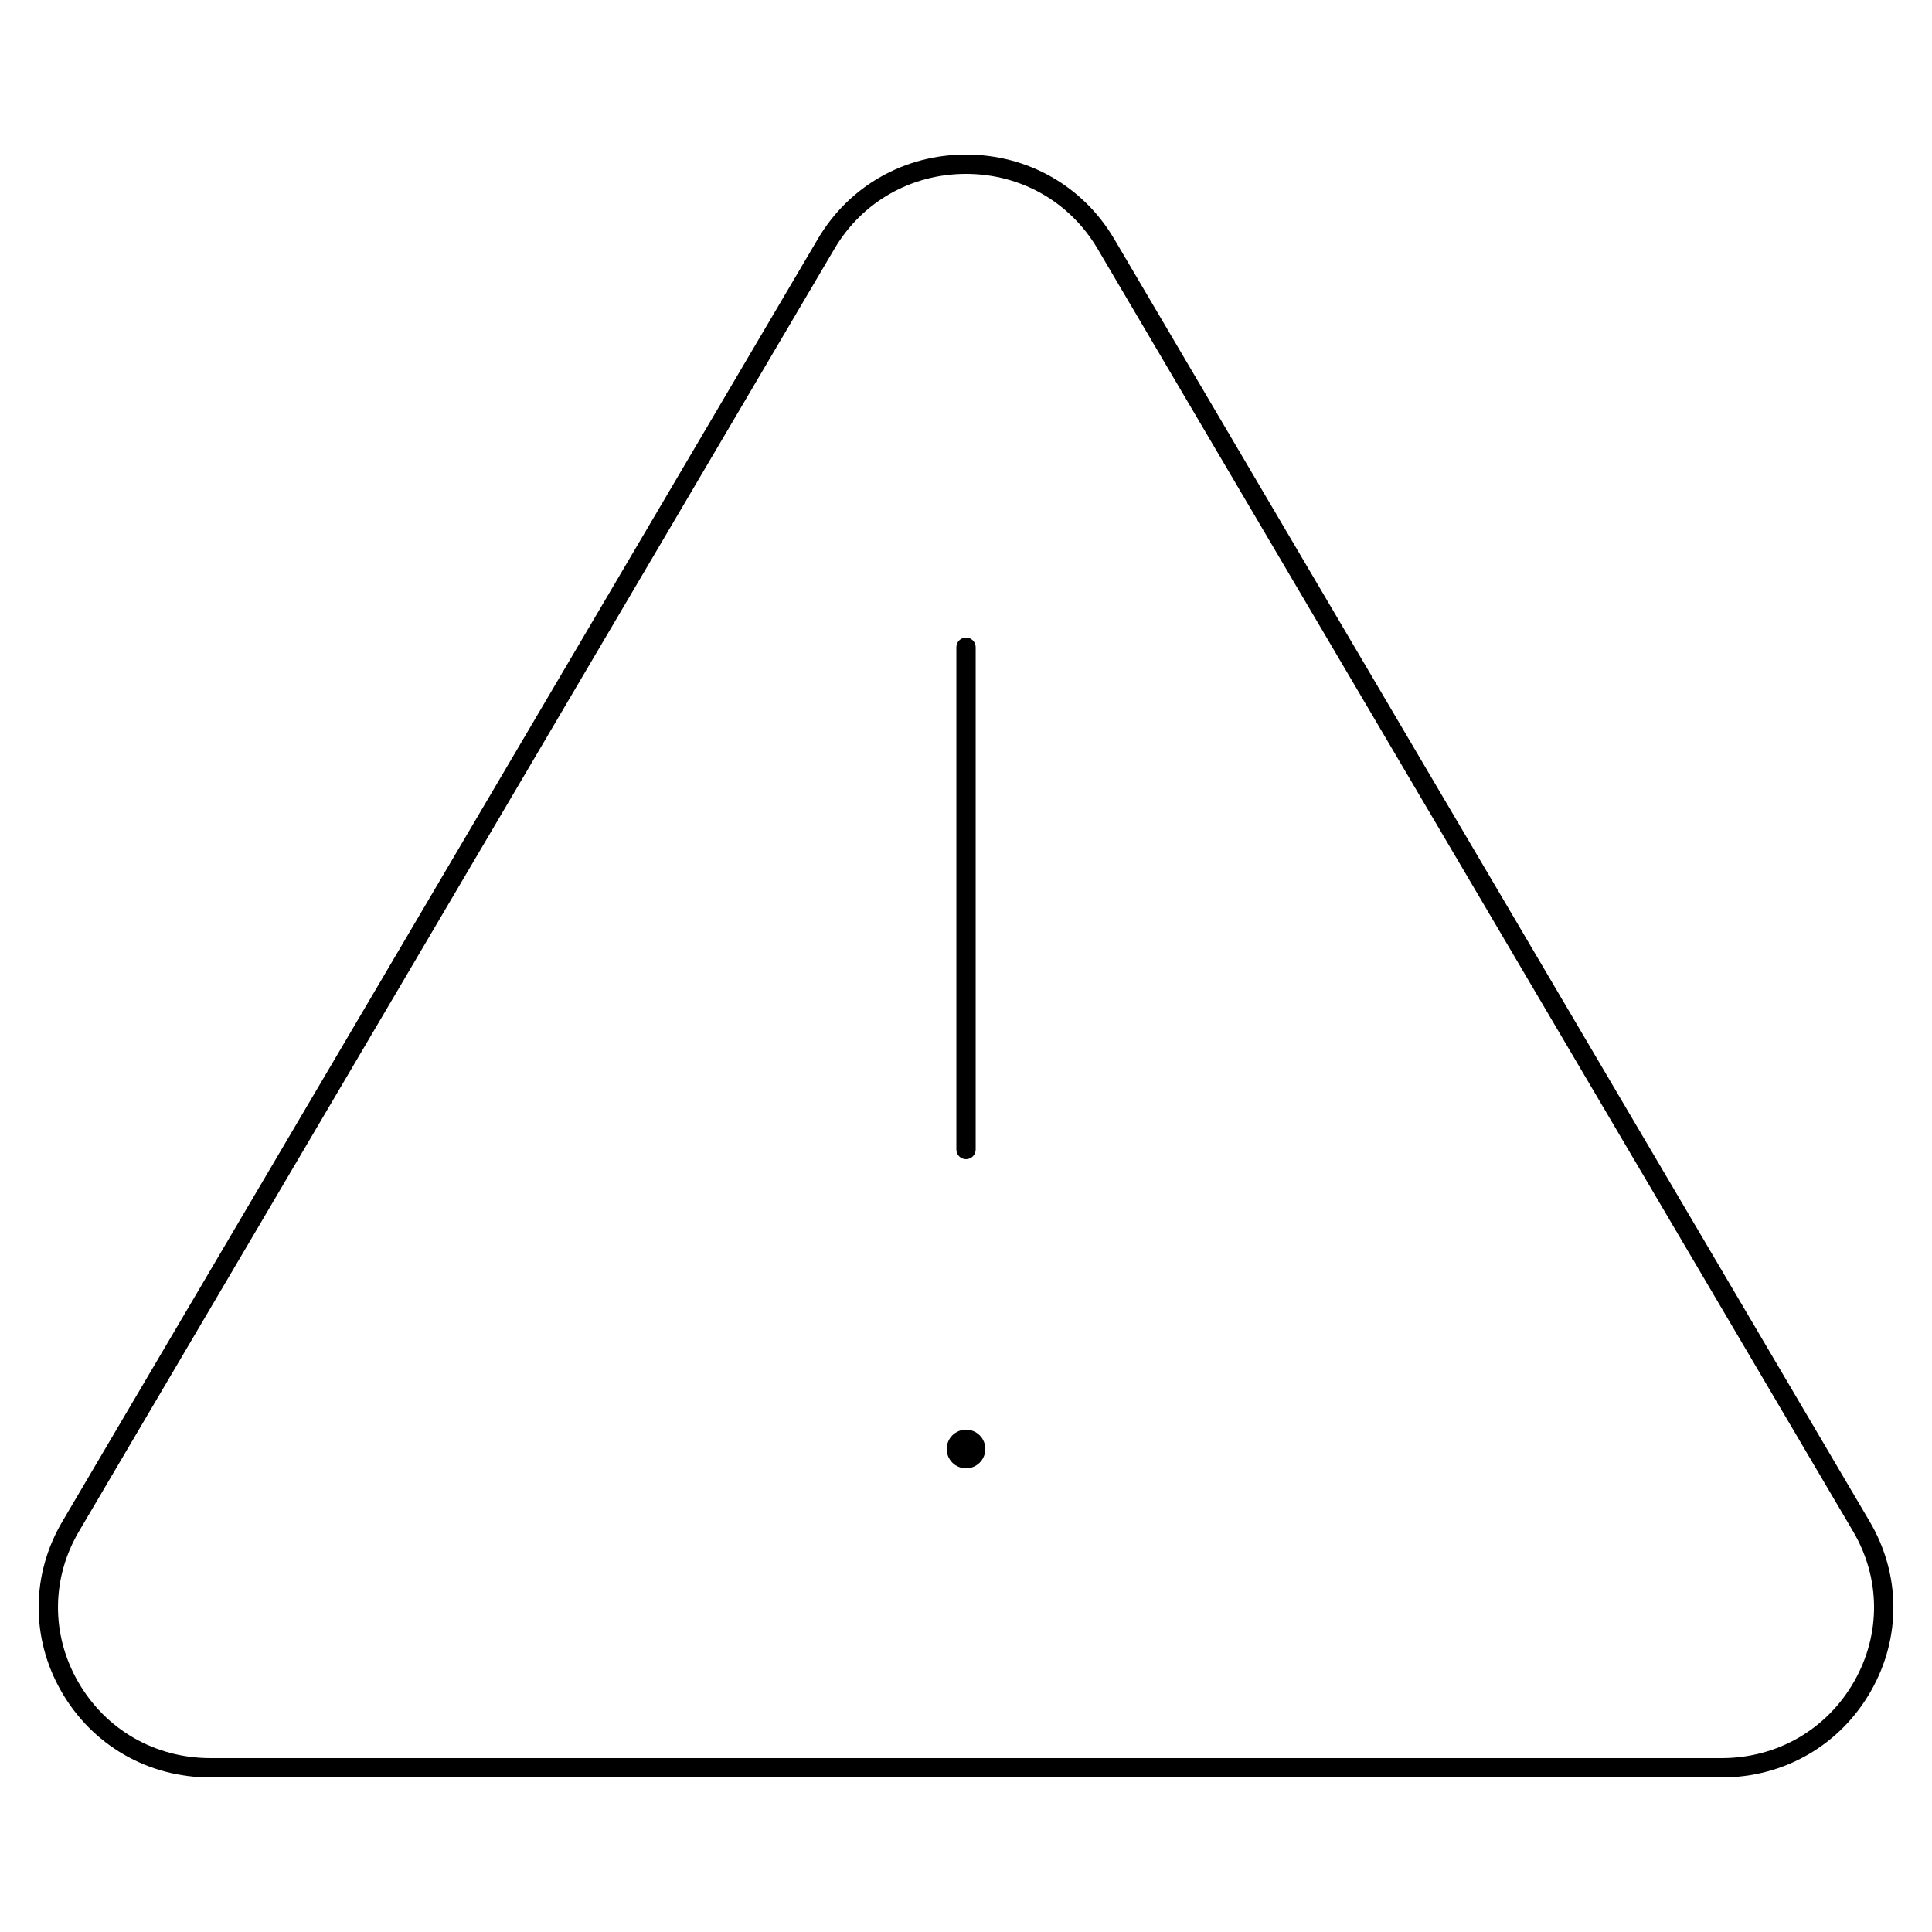 <svg width="100" height="100" viewBox="0 0 100 100" xmlns="http://www.w3.org/2000/svg"><title>alerts-and-notifications/warning_100</title><path d="M96.768 78.742c1.62 2.738 1.646 6.023.071 8.787-1.598 2.799-4.487 4.471-7.731 4.471l-78.215 0c-3.243 0-6.133-1.672-7.73-4.471-1.576-2.764-1.549-6.049.071-8.788l39.107-66.39c1.611-2.724 4.475-4.351 7.66-4.351 3.185 0 6.049 1.627 7.659 4.351.001 0 .001 0 .001 0l39.107 66.391zm-.798 8.291c1.396-2.447 1.373-5.357-.062-7.783l-39.108-66.391 0 .001c-1.43-2.417-3.971-3.86-6.799-3.86-2.828 0-5.37 1.443-6.8 3.86l-39.106 66.39c-1.436 2.426-1.459 5.336-.063 7.783 1.417 2.484 3.981 3.967 6.861 3.967l78.215 0c2.88 0 5.445-1.483 6.862-3.967zM50.001 60c-.276 0-.5-.224-.5-.5l0-26c0-.276.224-.5.5-.5.276 0 .5.224.5.5l0 26c0 .276-.224.5-.5.5zm0 14c.552 0 1 .448 1 1 0 .552-.448 1-1 1-.552 0-1-.448-1-1 0-.552.448-1 1-1z" fill-rule="evenodd"/></svg>